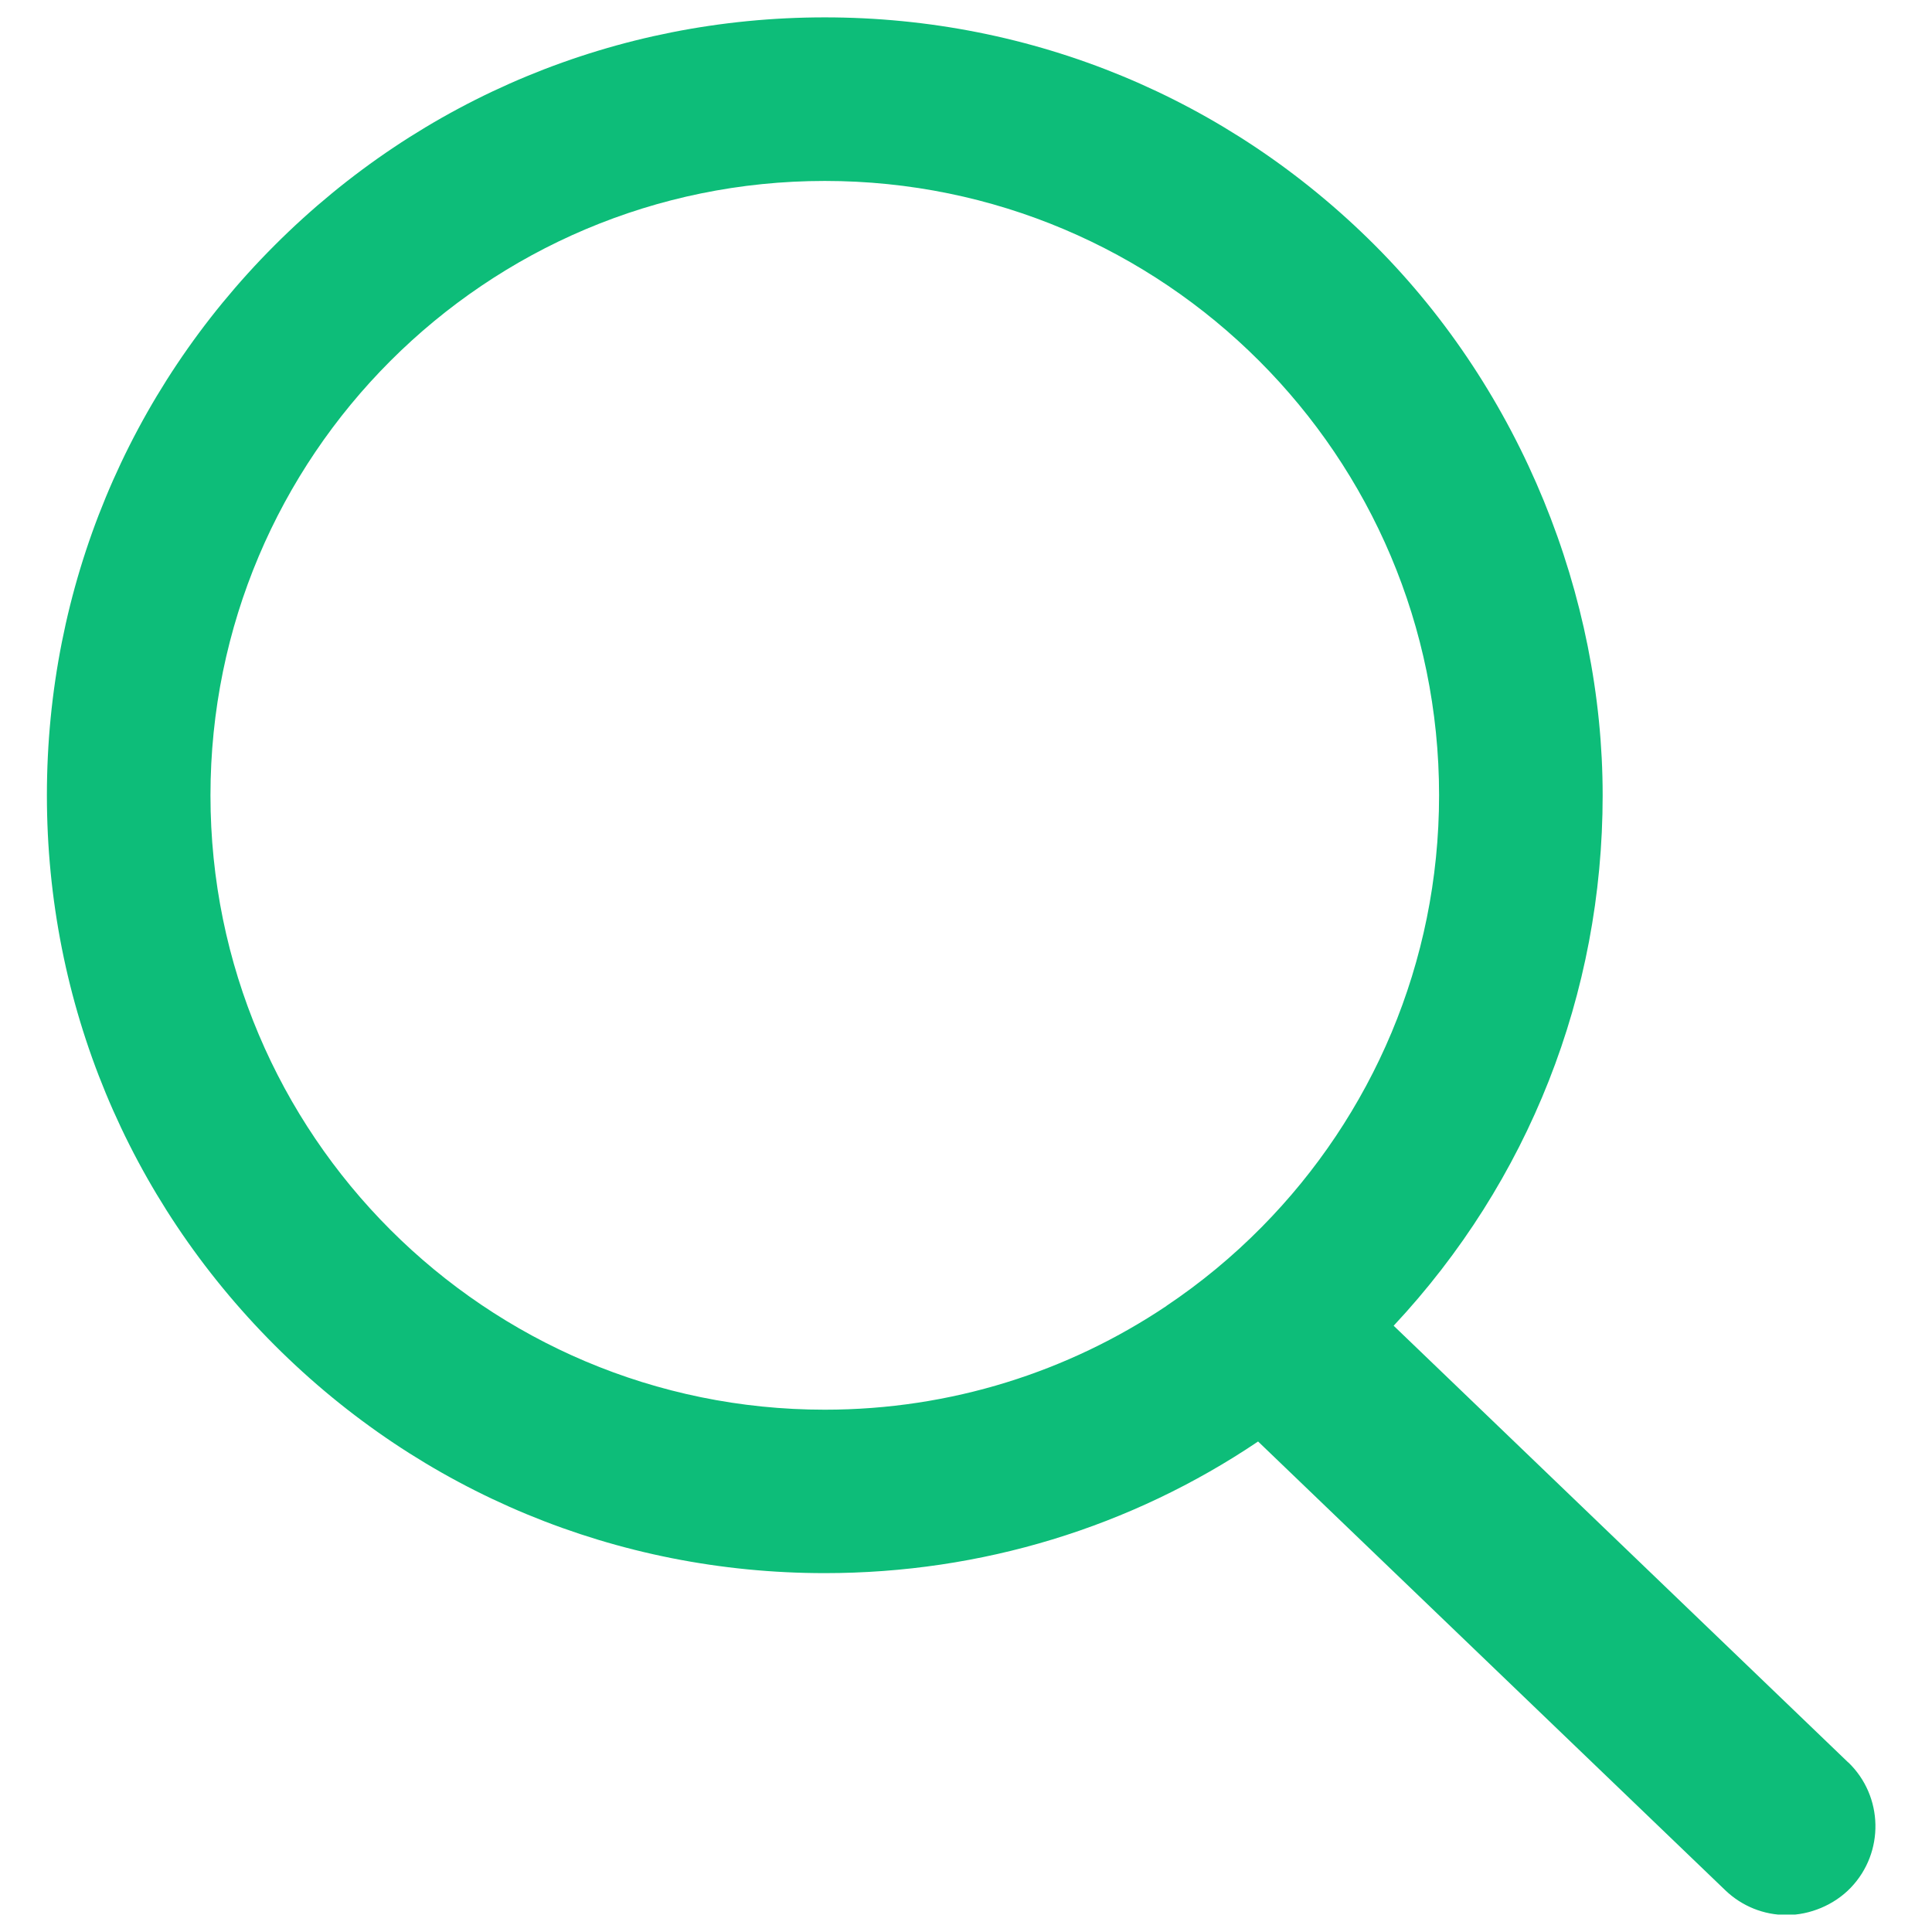 <svg xmlns="http://www.w3.org/2000/svg" xmlns:xlink="http://www.w3.org/1999/xlink" width="500" zoomAndPan="magnify" viewBox="0 0 375 375" height="500" preserveAspectRatio="xMidYMid meet" version="1.0"><defs><clipPath id="39471d7b1b"><path d="M 9 3.371 L 365 3.371 L 365 371.621 L 9 371.621 Z M 9 3.371 " clip-rule="nonzero"/></clipPath></defs><g clip-path="url(#39471d7b1b)"><path fill="#0dbd79" d="M 358.734 342.086 L 270.508 257.324 C 296.715 229.289 311.074 192.93 311.074 154.355 C 311.074 115.785 295.352 76.121 266.852 47.594 C 238.324 19.07 200.406 3.371 160.09 3.371 C 119.77 3.371 81.852 19.07 53.324 47.594 C 24.801 76.121 9.102 114.039 9.102 154.355 C 9.102 194.676 24.801 232.594 53.324 261.121 C 81.852 289.645 119.77 305.344 160.09 305.344 C 190.5 305.344 219.516 296.418 244.195 279.793 L 334.879 366.898 C 338.098 369.984 342.328 371.703 346.809 371.703 C 351.285 371.703 356.008 369.766 359.227 366.406 C 365.805 359.555 365.586 348.637 358.734 342.059 Z M 226.422 253.477 C 207.449 266.195 184.656 273.621 160.09 273.621 C 94.219 273.621 40.852 220.227 40.852 154.383 C 40.852 88.543 94.219 35.121 160.09 35.121 C 225.957 35.121 279.324 88.516 279.324 154.355 C 279.324 187.004 266.195 216.598 244.93 238.137 C 239.309 243.84 233.082 249 226.395 253.477 Z M 226.422 253.477 " fill-opacity="1" fill-rule="nonzero"/></g></svg>